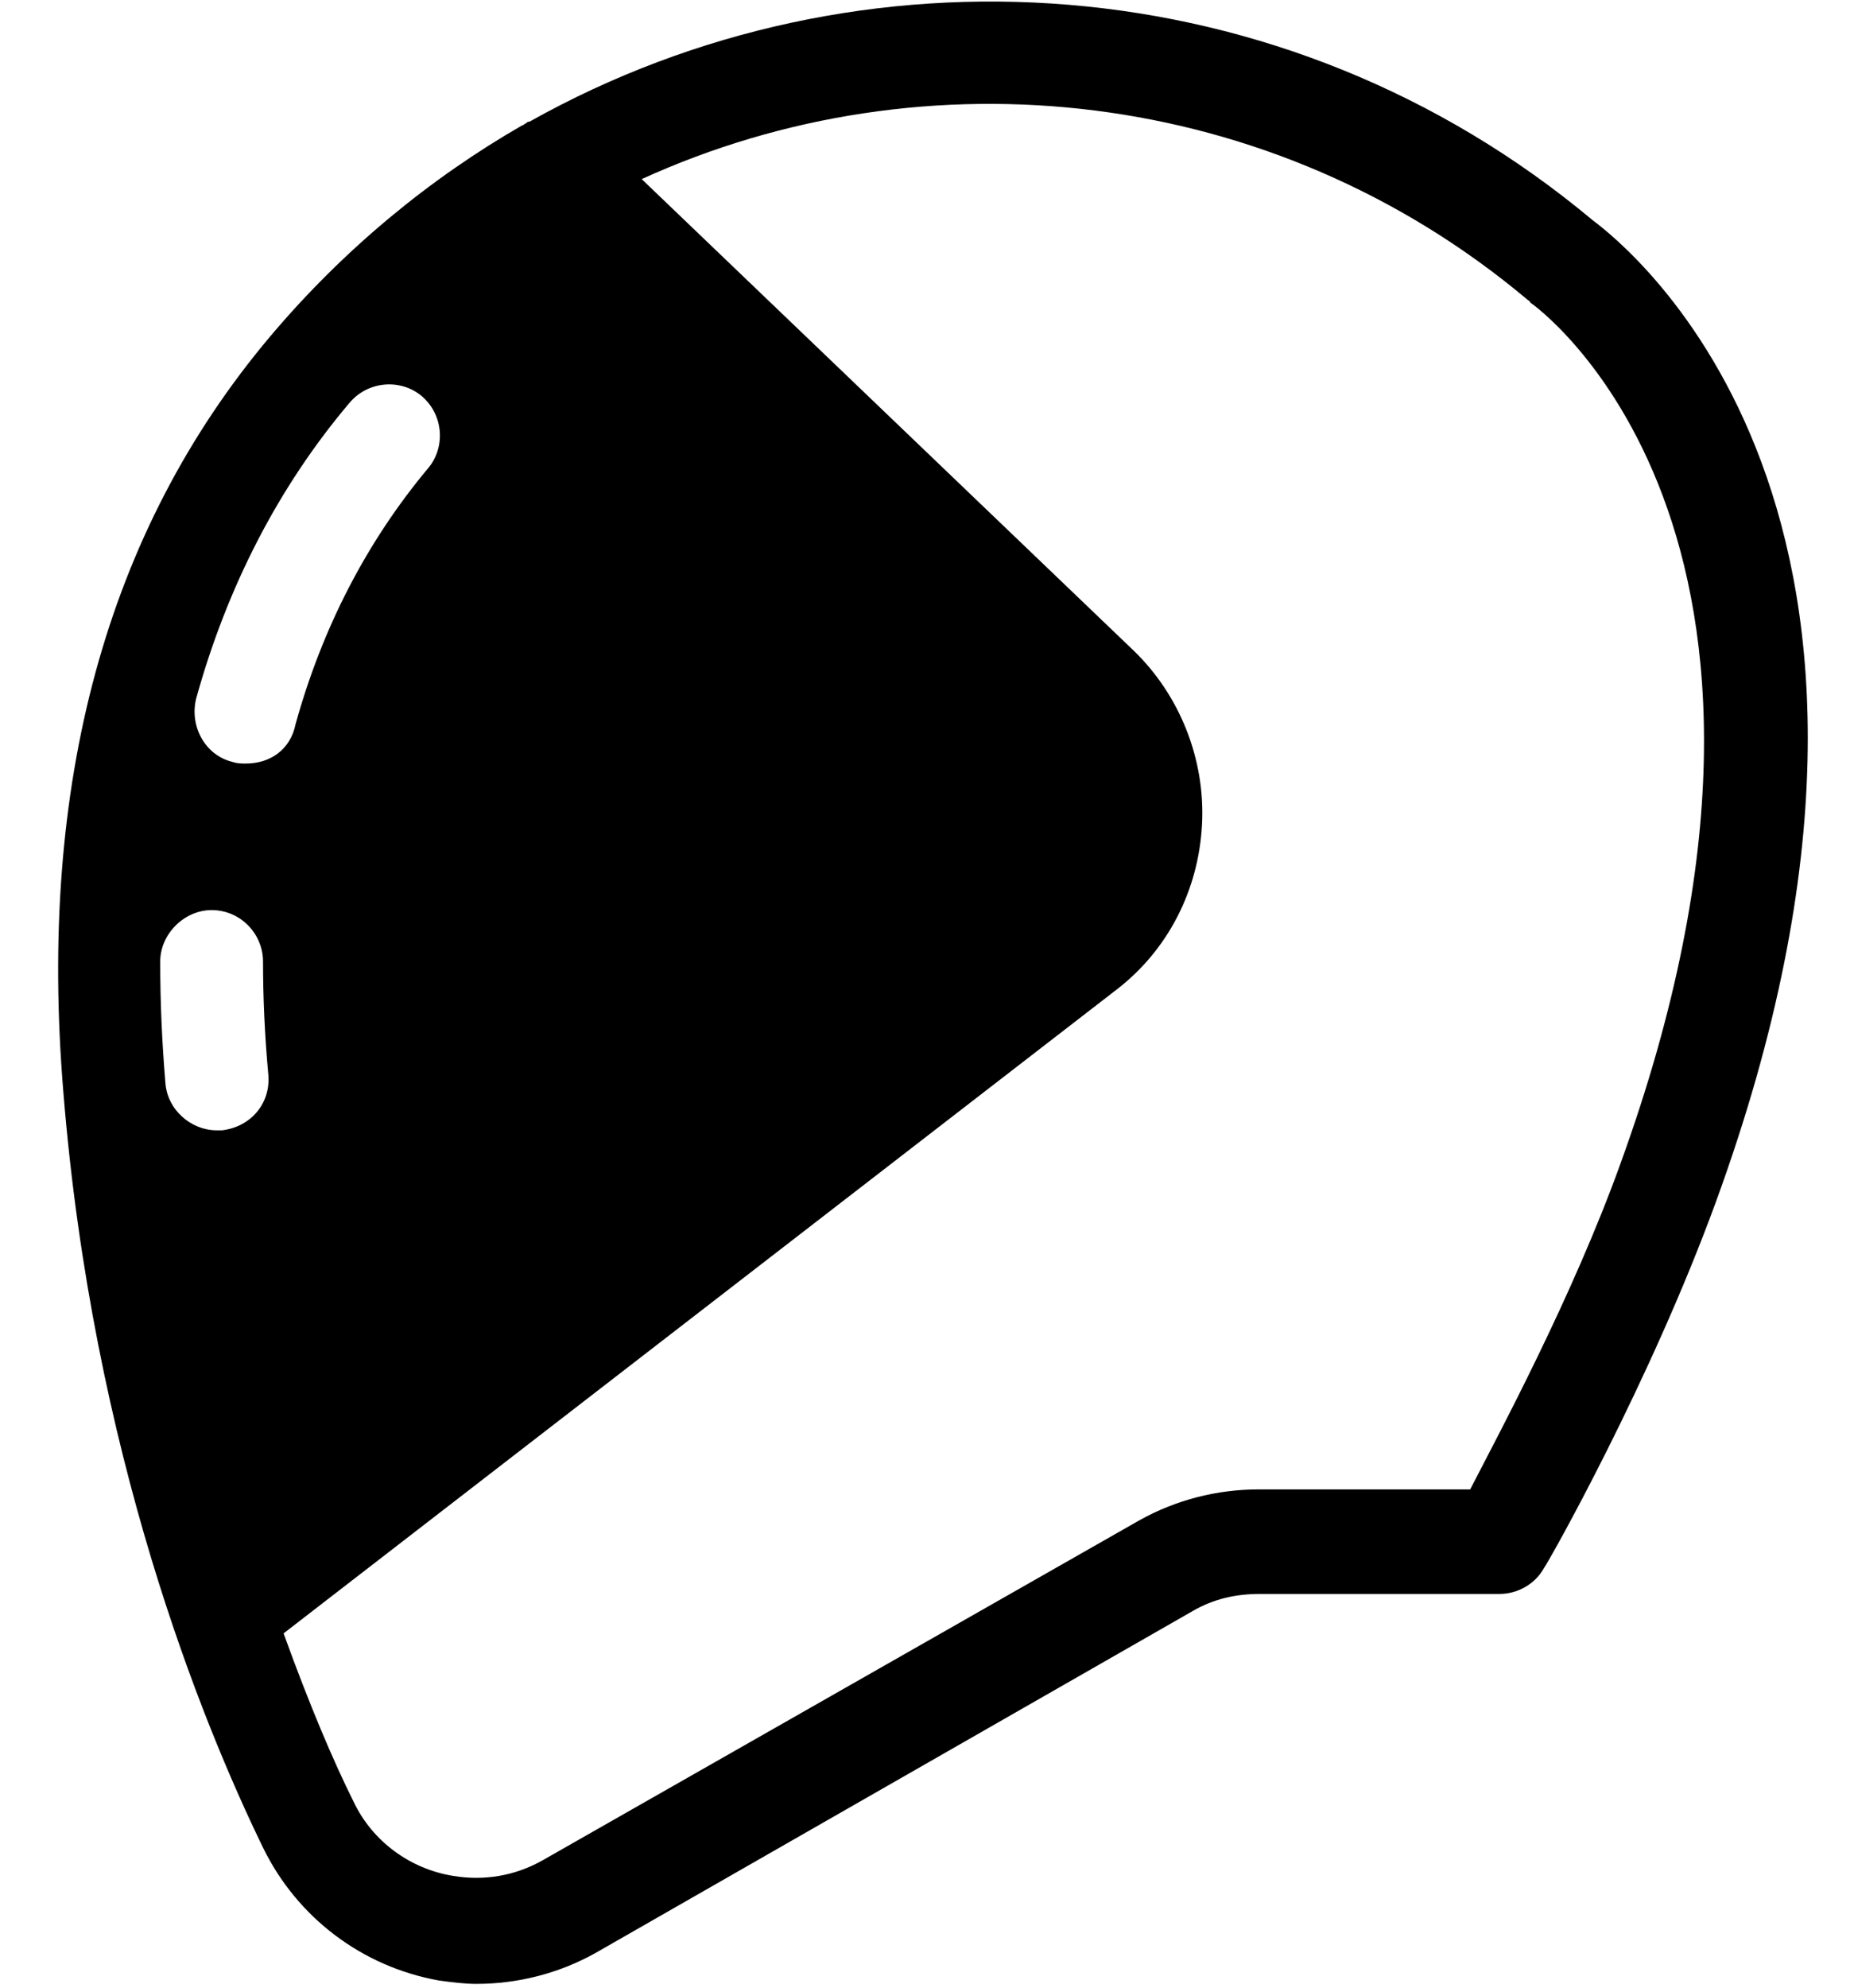 <?xml version="1.0" encoding="utf-8"?>
<!-- Generator: Adobe Illustrator 23.1.0, SVG Export Plug-In . SVG Version: 6.00 Build 0)  -->
<svg version="1.1" id="Laag_1" xmlns="http://www.w3.org/2000/svg" xmlns:xlink="http://www.w3.org/1999/xlink" x="0px" y="0px"
	 viewBox="0 0 216.4 232" style="enable-background:new 0 0 216.4 232;" xml:space="preserve">
<g>
	<path d="M185.9,25.7C149.9-4.4,100.3-7.4,61.8,14.2c-0.2,0-0.2,0-0.4,0.2c-0.2,0-0.2,0.2-0.4,0.2c-10.8,6.2-20.9,14.5-29.5,24.7
		C12.4,62,4.4,91.5,7.4,127.5c3.4,42,16.1,73.3,23.3,88.1c4,8.2,11.6,13.9,20.5,15.5l0,0c1.4,0.2,3,0.4,4.4,0.4
		c4.8,0,9.6-1.2,13.9-3.6l69.7-39.9c2.4-1.4,5-2,7.8-2H175c2.2,0,4.2-1.2,5.2-3c0.6-0.8,12.4-21.7,20.1-42.8
		C229.6,59.8,189.9,28.7,185.9,25.7z M25.9,131.9c-0.2,0-0.4,0-0.6,0c-3,0-5.8-2.4-6-5.6c-0.4-4.8-0.6-9.4-0.6-14.1c0-3.2,2.8-6,6-6
		l0,0c3.4,0,6,2.8,6,6c0,4.2,0.2,8.6,0.6,13C31.7,128.7,29.3,131.5,25.9,131.9z M28.7,89.1c-0.6,0-1,0-1.6-0.2
		c-3.2-0.8-5-4.2-4.2-7.4c3.6-13,9.6-24.7,17.9-34.5c2.2-2.6,6-2.8,8.4-0.8c2.6,2.2,2.8,6,0.8,8.4c-7.2,8.6-12.4,18.7-15.5,29.9
		C33.9,87.5,31.5,89.1,28.7,89.1z M189.1,135.9c-5.6,15.5-14.1,31.3-17.5,37.9h-24.7c-4.8,0-9.6,1.2-13.9,3.6l-69.7,39.7
		c-3.2,1.8-6.8,2.4-10.4,1.8c-5-0.8-9.4-4-11.6-8.6c-2.4-4.8-5.2-11.4-8.2-19.7l97.2-75.1c6-4.6,9.6-11.6,10-19.3
		c0.4-7.6-2.6-15.1-8-20.3l-57.4-55C108,5.8,148.5,10,178.2,34.9c0.2,0.2,0.4,0.2,0.4,0.4C179,35.5,216,61.8,189.1,135.9z"/>
</g>
</svg>
